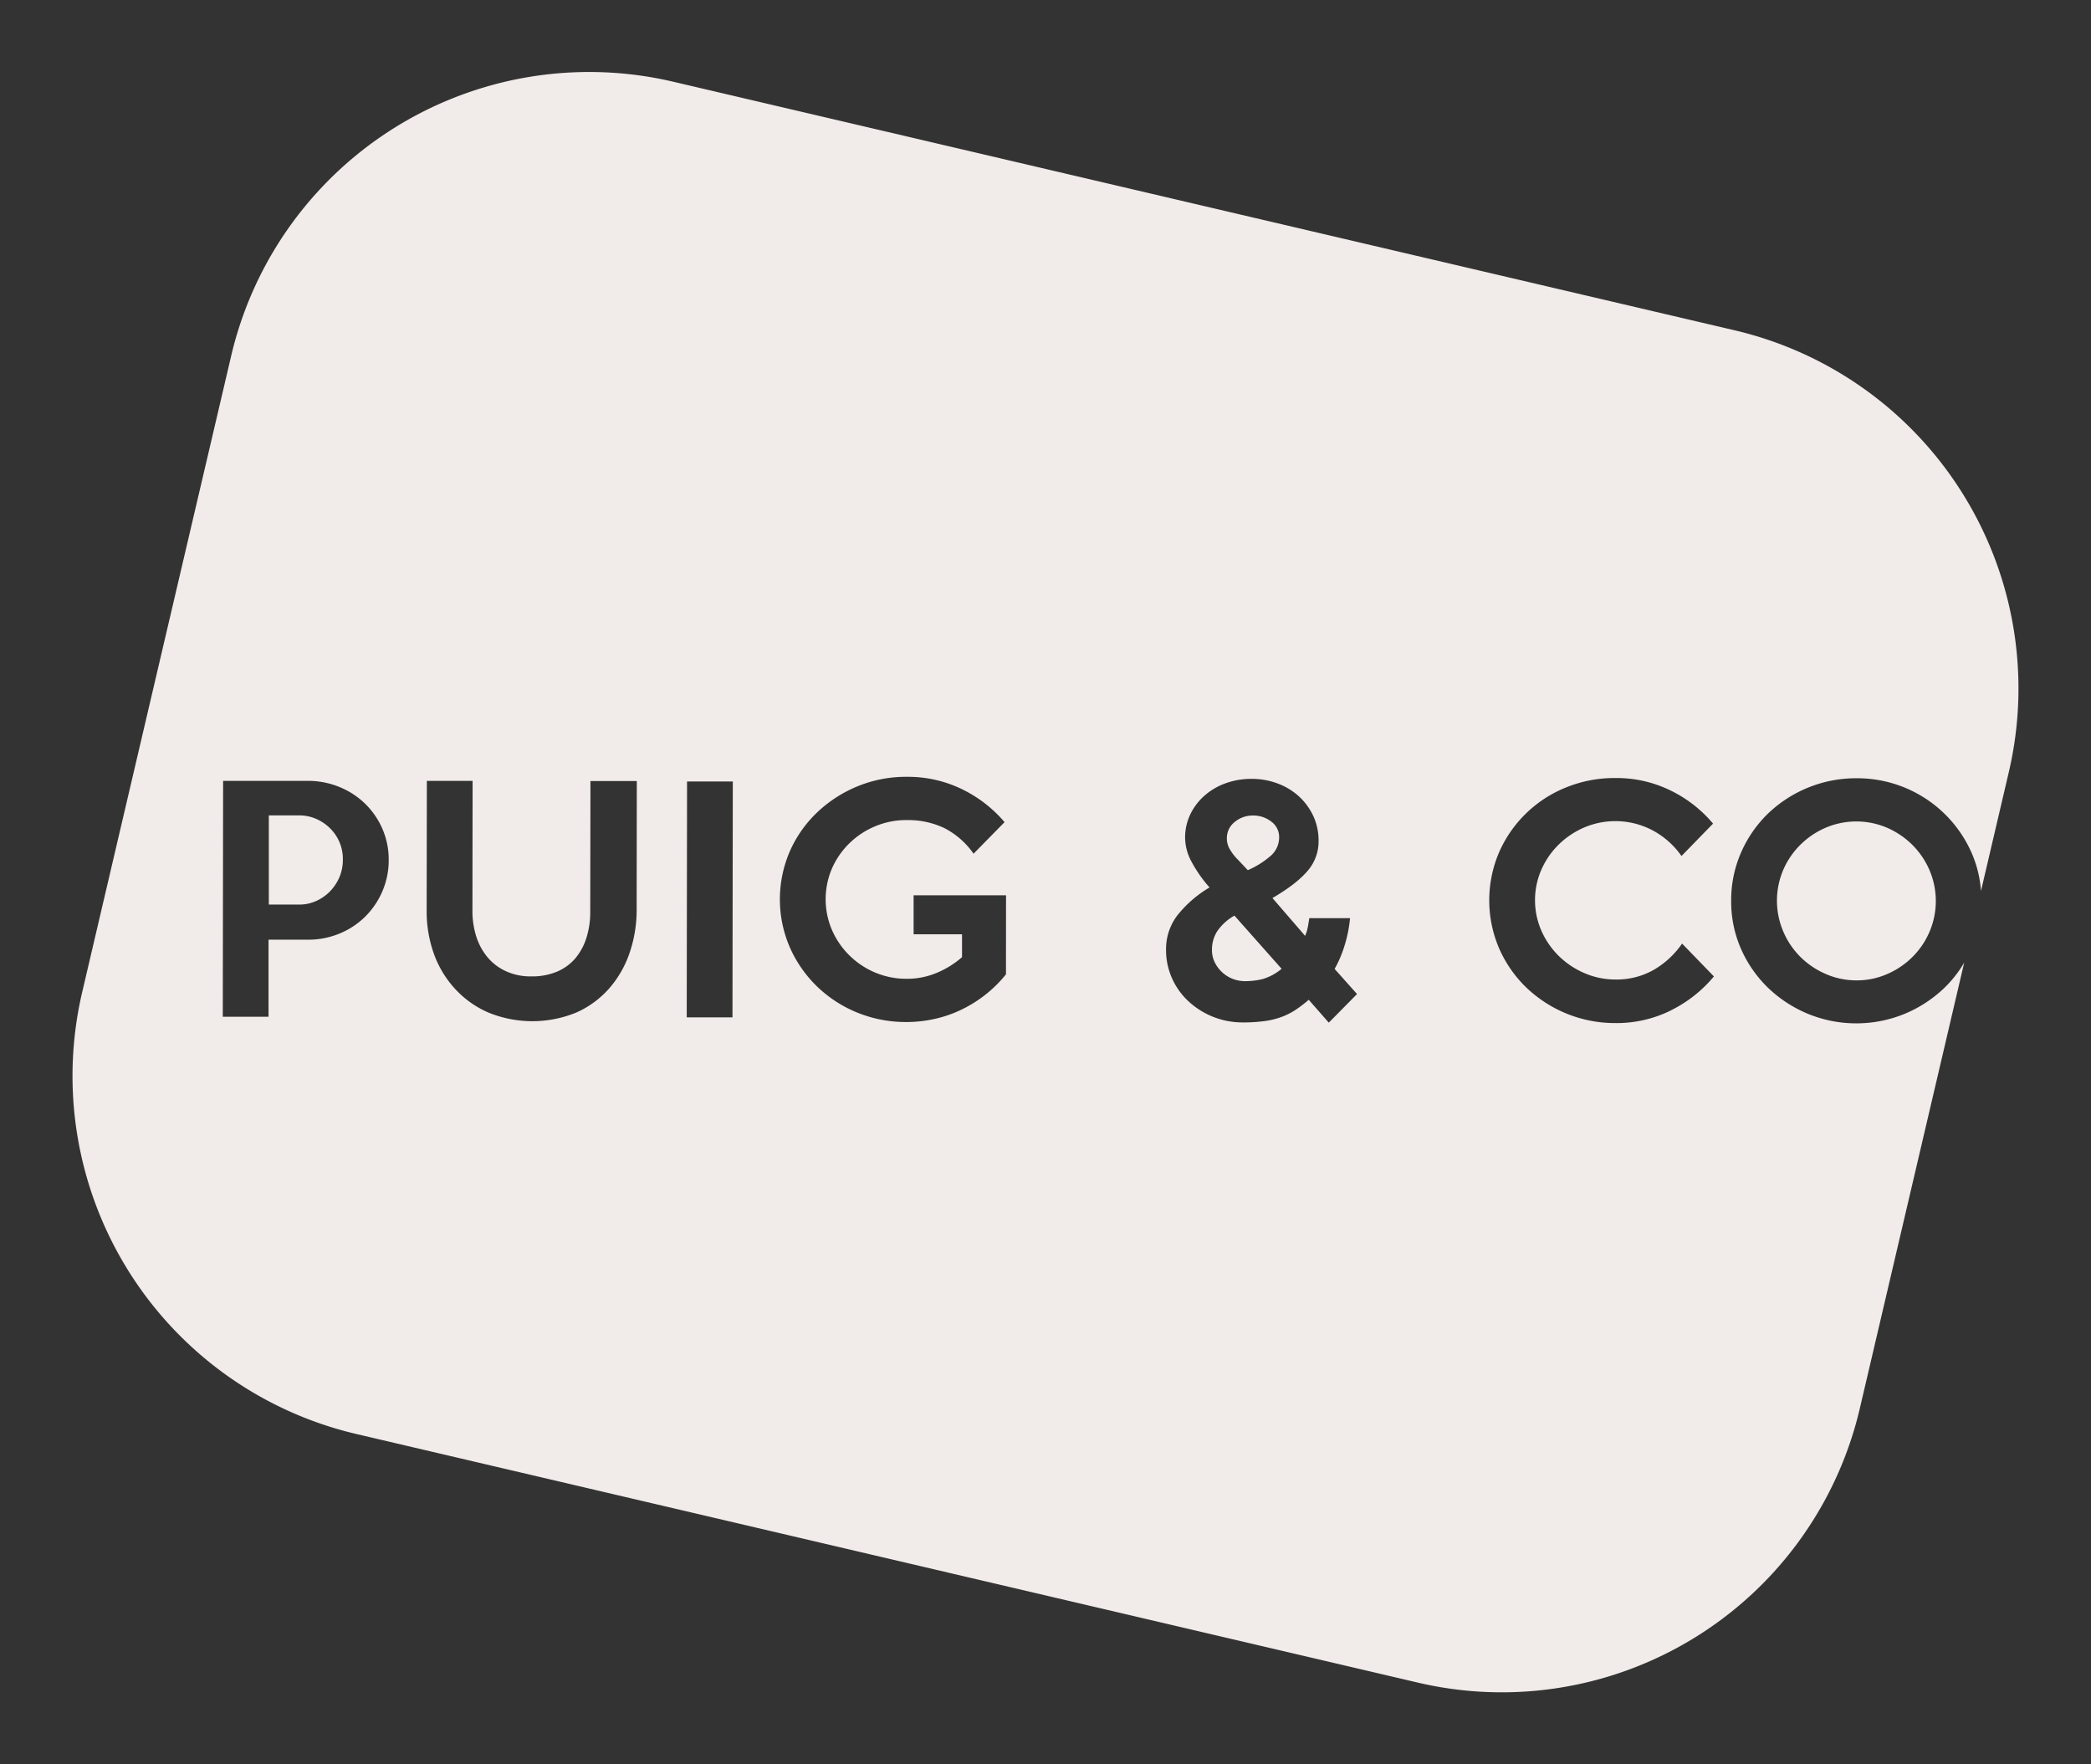 <svg id="Layer_1" data-name="Layer 1" xmlns="http://www.w3.org/2000/svg" viewBox="0 0 640 540"><rect x="0" y="0" width="640" height="540" fill="#333333" stroke="none"/><defs><style>.cls-1{fill:#f1ebe9;}</style></defs><title>Puig &amp;amp; Co</title><path id="logo" class="cls-1" d="M377.83,280.24l14.44,16.28a16.2,16.2,0,0,1-5.84,3.15,22.5,22.5,0,0,1-5.37.63,10.27,10.27,0,0,1-7.14-2.86,10.43,10.43,0,0,1-2.17-3,8.41,8.41,0,0,1-.8-3.7,10.45,10.45,0,0,1,1.59-5.69A15.56,15.56,0,0,1,377.83,280.24Zm.93-17.26,3.16,3.35a26.5,26.5,0,0,0,6.83-4.24,7.47,7.47,0,0,0,2.76-5.78,5.83,5.83,0,0,0-2.39-4.84,8.89,8.89,0,0,0-5.55-1.86,8.56,8.56,0,0,0-5.7,2,6.28,6.28,0,0,0-2.36,5,6.58,6.58,0,0,0,.72,3A16,16,0,0,0,378.76,263Zm-277.69-9.42a14,14,0,0,0-4.24-2.9,12.84,12.84,0,0,0-5.24-1.09H82.28l0,27.29h9.31a12.39,12.39,0,0,0,5.24-1.12,13.75,13.75,0,0,0,4.25-3,14.49,14.49,0,0,0,2.86-4.38,13.64,13.64,0,0,0,1-5.29,13.14,13.14,0,0,0-1-5.24A13.37,13.37,0,0,0,101.07,253.56Zm476.57-.19a23.92,23.92,0,0,0-18.92,0A24.92,24.92,0,0,0,551,258.6a24.51,24.51,0,0,0-5.22,7.7,24,24,0,0,0,0,18.73,24.47,24.47,0,0,0,5.19,7.76,25,25,0,0,0,7.74,5.27,23.31,23.31,0,0,0,9.5,2,23,23,0,0,0,9.42-1.94,24.92,24.92,0,0,0,7.75-5.25,24.35,24.35,0,0,0,5.22-7.74,24,24,0,0,0,0-18.73,24.74,24.74,0,0,0-5.19-7.72A25.34,25.34,0,0,0,577.64,253.37ZM530.9,101.09,206,25A112.55,112.55,0,0,0,70.74,109L25.16,303.65A112.56,112.56,0,0,0,109.1,438.91L434,515A112.55,112.55,0,0,0,569.26,431l31.93-136.37a36.76,36.76,0,0,1-6,7.66,39.42,39.42,0,0,1-12.2,8,39,39,0,0,1-29.65,0,39.38,39.38,0,0,1-12.23-8,37.56,37.56,0,0,1-8.24-11.89,35.78,35.78,0,0,1-3-14.69,36.18,36.18,0,0,1,3-14.72A37.36,37.36,0,0,1,541.15,249a38.93,38.93,0,0,1,27.1-10.8,38.22,38.22,0,0,1,35.22,22.86,35.41,35.41,0,0,1,2.86,11.63l8.51-36.36A112.56,112.56,0,0,0,530.9,101.09ZM117,272.87a24.5,24.5,0,0,1-5.31,7.77,24.26,24.26,0,0,1-7.89,5.14,25,25,0,0,1-9.61,1.83h-12l0,23.58-14,0,.1-72.19,26,0a25.14,25.14,0,0,1,9.59,1.87,24.34,24.34,0,0,1,7.87,5.12,24.05,24.05,0,0,1,5.29,7.68,23.53,23.53,0,0,1,1.93,9.58A23.78,23.78,0,0,1,117,272.87Zm77.86,5.4a40.34,40.34,0,0,1-2.19,13.46,32.36,32.36,0,0,1-6.29,10.88,29.26,29.26,0,0,1-10,7.3,35.49,35.49,0,0,1-26.89,0,30,30,0,0,1-10.16-7.2A31.62,31.62,0,0,1,132.83,292a38.5,38.5,0,0,1-2.24-13.33l.06-39.67,14,0-.05,39.76a25.55,25.55,0,0,0,1.16,7.82,18.7,18.7,0,0,0,3.43,6.37,16.05,16.05,0,0,0,5.64,4.3,18,18,0,0,0,7.73,1.59,19.66,19.66,0,0,0,8-1.48,15.06,15.06,0,0,0,5.61-4.14,18.29,18.29,0,0,0,3.35-6.28,26.33,26.33,0,0,0,1.14-7.95l.06-39.94,14.19,0Zm29.33,33.11-14,0,.1-72.19,14,0Zm83.71-13.17a38.91,38.91,0,0,1-6.69,6.54,39.69,39.69,0,0,1-7.56,4.56,37.58,37.58,0,0,1-8.05,2.65,40.09,40.09,0,0,1-8.18.85,39.53,39.53,0,0,1-15.09-2.91,38.73,38.73,0,0,1-12.28-8,38.09,38.09,0,0,1-8.3-11.94,37,37,0,0,1,0-29.41,37,37,0,0,1,8.33-11.87,39.77,39.77,0,0,1,12.35-8,39,39,0,0,1,15.1-2.92,37.81,37.81,0,0,1,16.94,3.8,40.09,40.09,0,0,1,13,10.07l-9.49,9.66a24.54,24.54,0,0,0-9.1-7.92A26,26,0,0,0,277.55,251a24.41,24.41,0,0,0-9.66,1.89,25.12,25.12,0,0,0-7.9,5.2,24.52,24.52,0,0,0-5.34,7.7,23.91,23.91,0,0,0,0,18.87,24.92,24.92,0,0,0,13.19,13,24.7,24.7,0,0,0,9.65,1.92,23.55,23.55,0,0,0,9.2-1.81,28.17,28.17,0,0,0,7.76-4.81v-7l-14.82,0,0-11.93,28.29,0ZM406.71,313l-6.14-7a39.79,39.79,0,0,1-4.07,3.11,21.37,21.37,0,0,1-4.3,2.16,24.76,24.76,0,0,1-5.2,1.26,48.73,48.73,0,0,1-6.68.4,24.32,24.32,0,0,1-16.63-6.53,21.68,21.68,0,0,1-5-7.06,21,21,0,0,1-1.79-8.67,17,17,0,0,1,3.4-10.43,35.72,35.72,0,0,1,9.91-8.62,41,41,0,0,1-5.77-8.36,15.68,15.68,0,0,1-1.71-6.83,16.31,16.31,0,0,1,1.59-7.18,17.93,17.93,0,0,1,4.35-5.73,20,20,0,0,1,6.47-3.79,23,23,0,0,1,7.95-1.34,22.19,22.19,0,0,1,8.09,1.46,19.8,19.8,0,0,1,6.5,4,19.11,19.11,0,0,1,4.33,6,17.77,17.77,0,0,1,1.57,7.5,13.71,13.71,0,0,1-3.45,9.3q-3.44,4-10.67,8.21l10,11.58a12.45,12.45,0,0,0,.82-2.66c.18-.94.33-1.86.46-2.76l12.47,0a40.8,40.8,0,0,1-1.78,8.72,35.35,35.35,0,0,1-2.94,6.81l6.86,7.69Zm104.68-3.73a37.43,37.43,0,0,1-17,3.86,39.23,39.23,0,0,1-27.35-11,37.48,37.48,0,0,1-8.21-11.89,37.33,37.33,0,0,1,0-29.37A37.65,37.65,0,0,1,479.35,241a39.37,39.37,0,0,1,15.1-2.87,37.47,37.47,0,0,1,17,3.88,39.45,39.45,0,0,1,12.87,10.07L514.66,262a25.31,25.31,0,0,0-8.62-7.74,24.42,24.42,0,0,0-21.15-1,25.39,25.39,0,0,0-7.82,5.24,24.69,24.69,0,0,0-5.3,7.69,23.33,23.33,0,0,0,0,18.65,24.91,24.91,0,0,0,5.28,7.7,25.58,25.58,0,0,0,7.81,5.26,23.76,23.76,0,0,0,9.53,2,23,23,0,0,0,11.85-3,27,27,0,0,0,8.6-8l9.74,10.05A40.21,40.21,0,0,1,511.39,309.25Z"/></svg>
